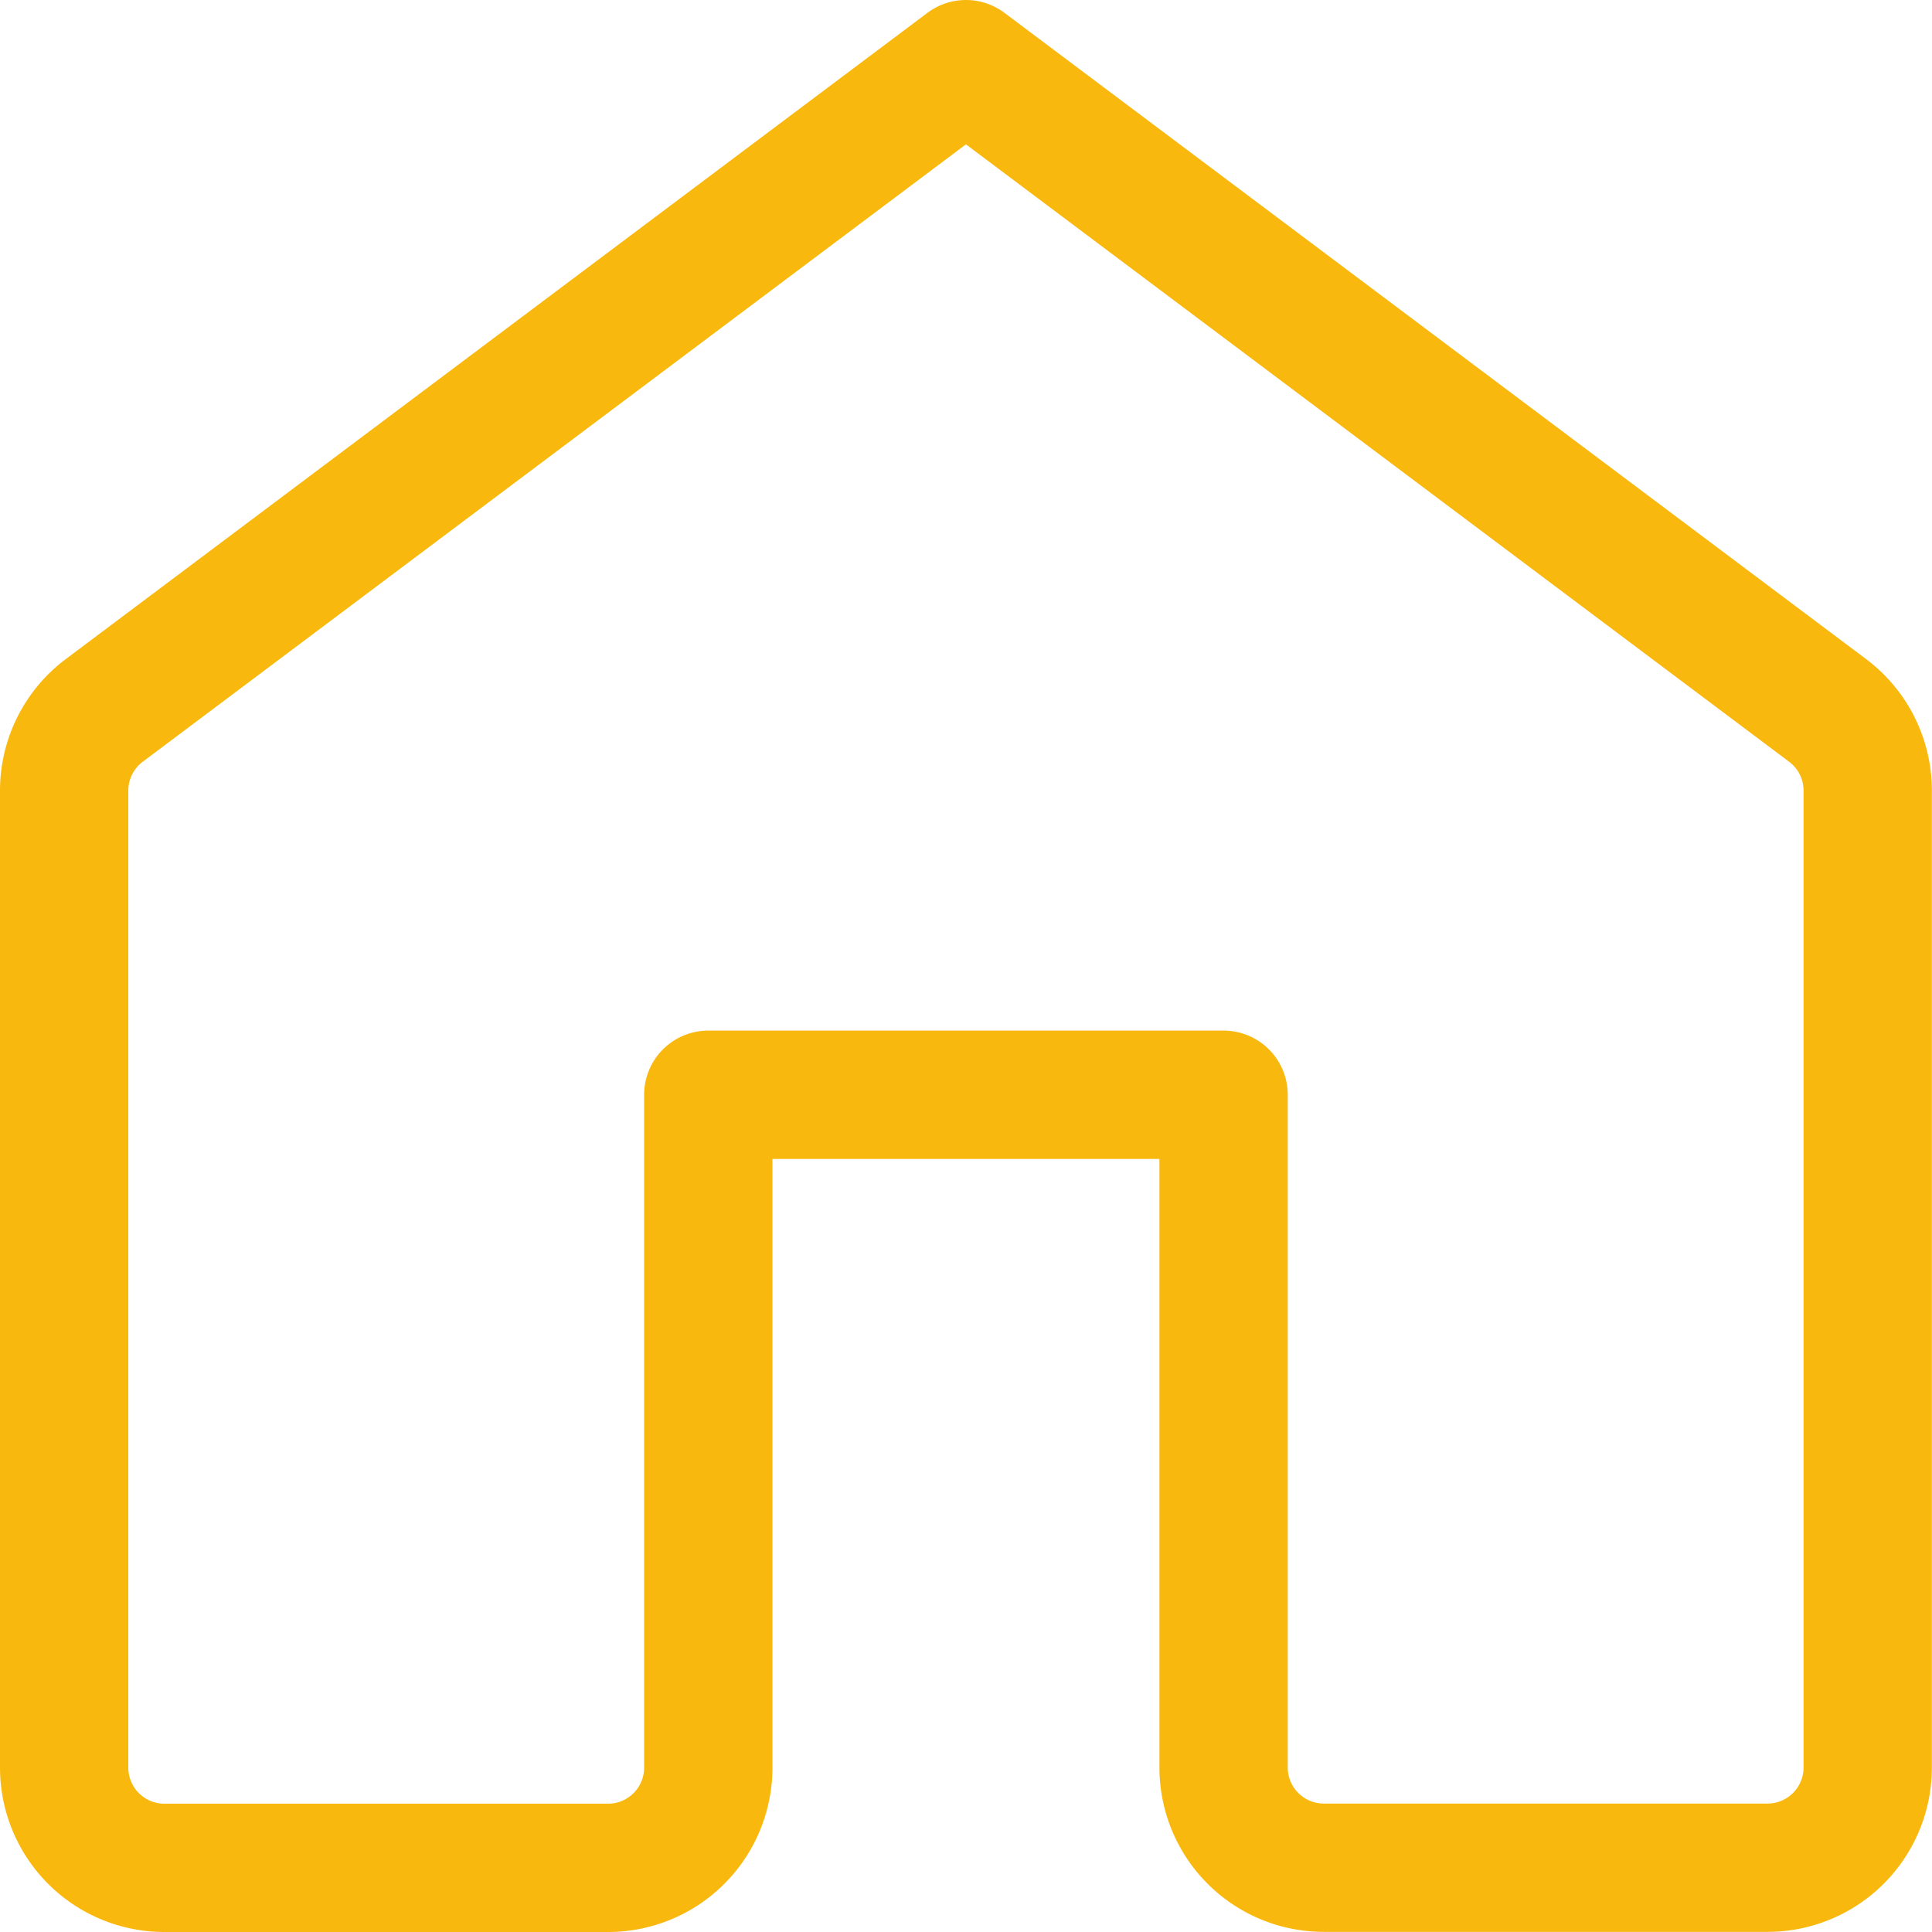 <svg xmlns="http://www.w3.org/2000/svg" width="15.057" height="15.057" viewBox="0 0 15.057 15.057">
  <path id="yellow_home" data-name="yellow home" d="M3,8.662v7.614a.781.781,0,0,0,.781.781H7.239a.781.781,0,0,0,.781-.781V11.032h4.016v5.243a.781.781,0,0,0,.781.781h3.458a.781.781,0,0,0,.781-.781V8.662a.781.781,0,0,0-.312-.625L10.028,3,3.312,8.037A.781.781,0,0,0,3,8.662Z" transform="translate(-2.5 -2.5)" fill="none" stroke="#f9b80e" stroke-linecap="round" stroke-linejoin="round" stroke-width="1"/>
</svg>
